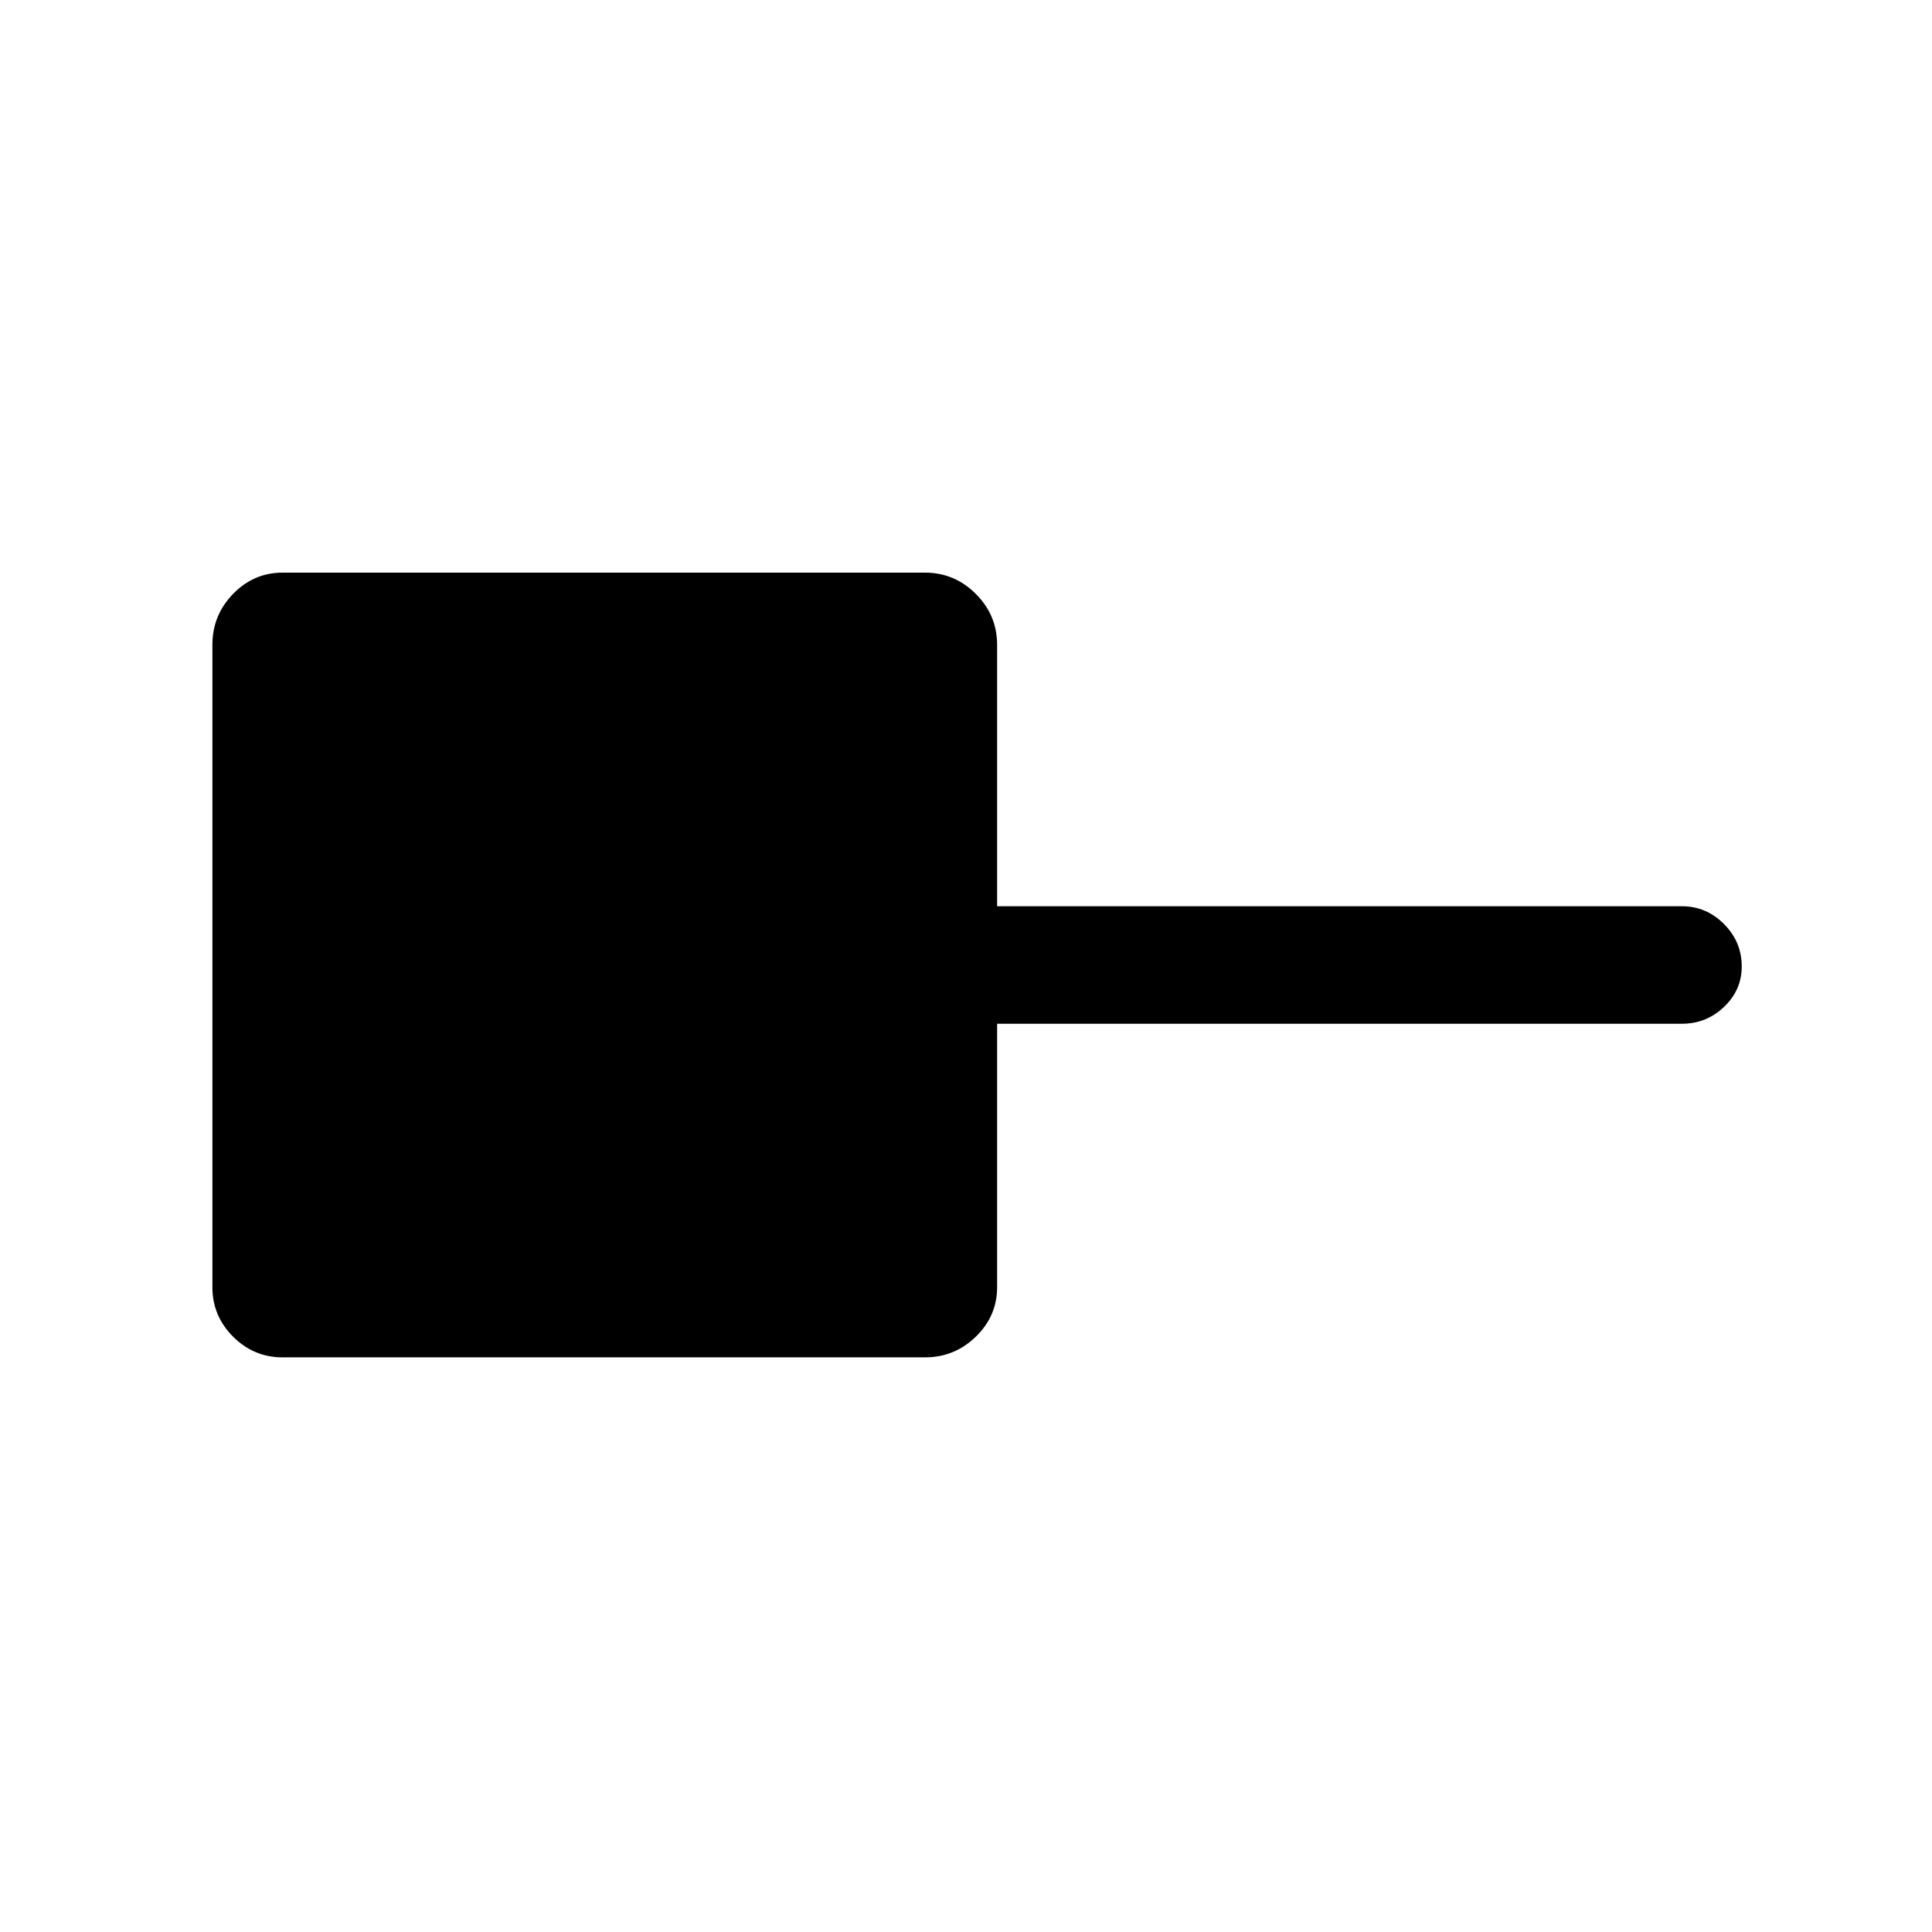 <svg xmlns="http://www.w3.org/2000/svg" height="48" viewBox="0 -960 960 960" width="48"><path d="M140.39-285.54q-14.29 0-24.57-10.28-10.28-10.28-10.28-24.57v-319.22q0-14.71 10.28-25.28t24.57-10.57h319.22q14.71 0 25.28 10.57t10.57 25.28v129.92h340.31q12.09 0 20.89 8.85 8.8 8.86 8.8 21.04 0 11.75-8.8 20.12-8.8 8.37-20.89 8.37H495.46v130.92q0 14.29-10.57 24.57-10.57 10.28-25.28 10.28H140.39Z"/></svg>